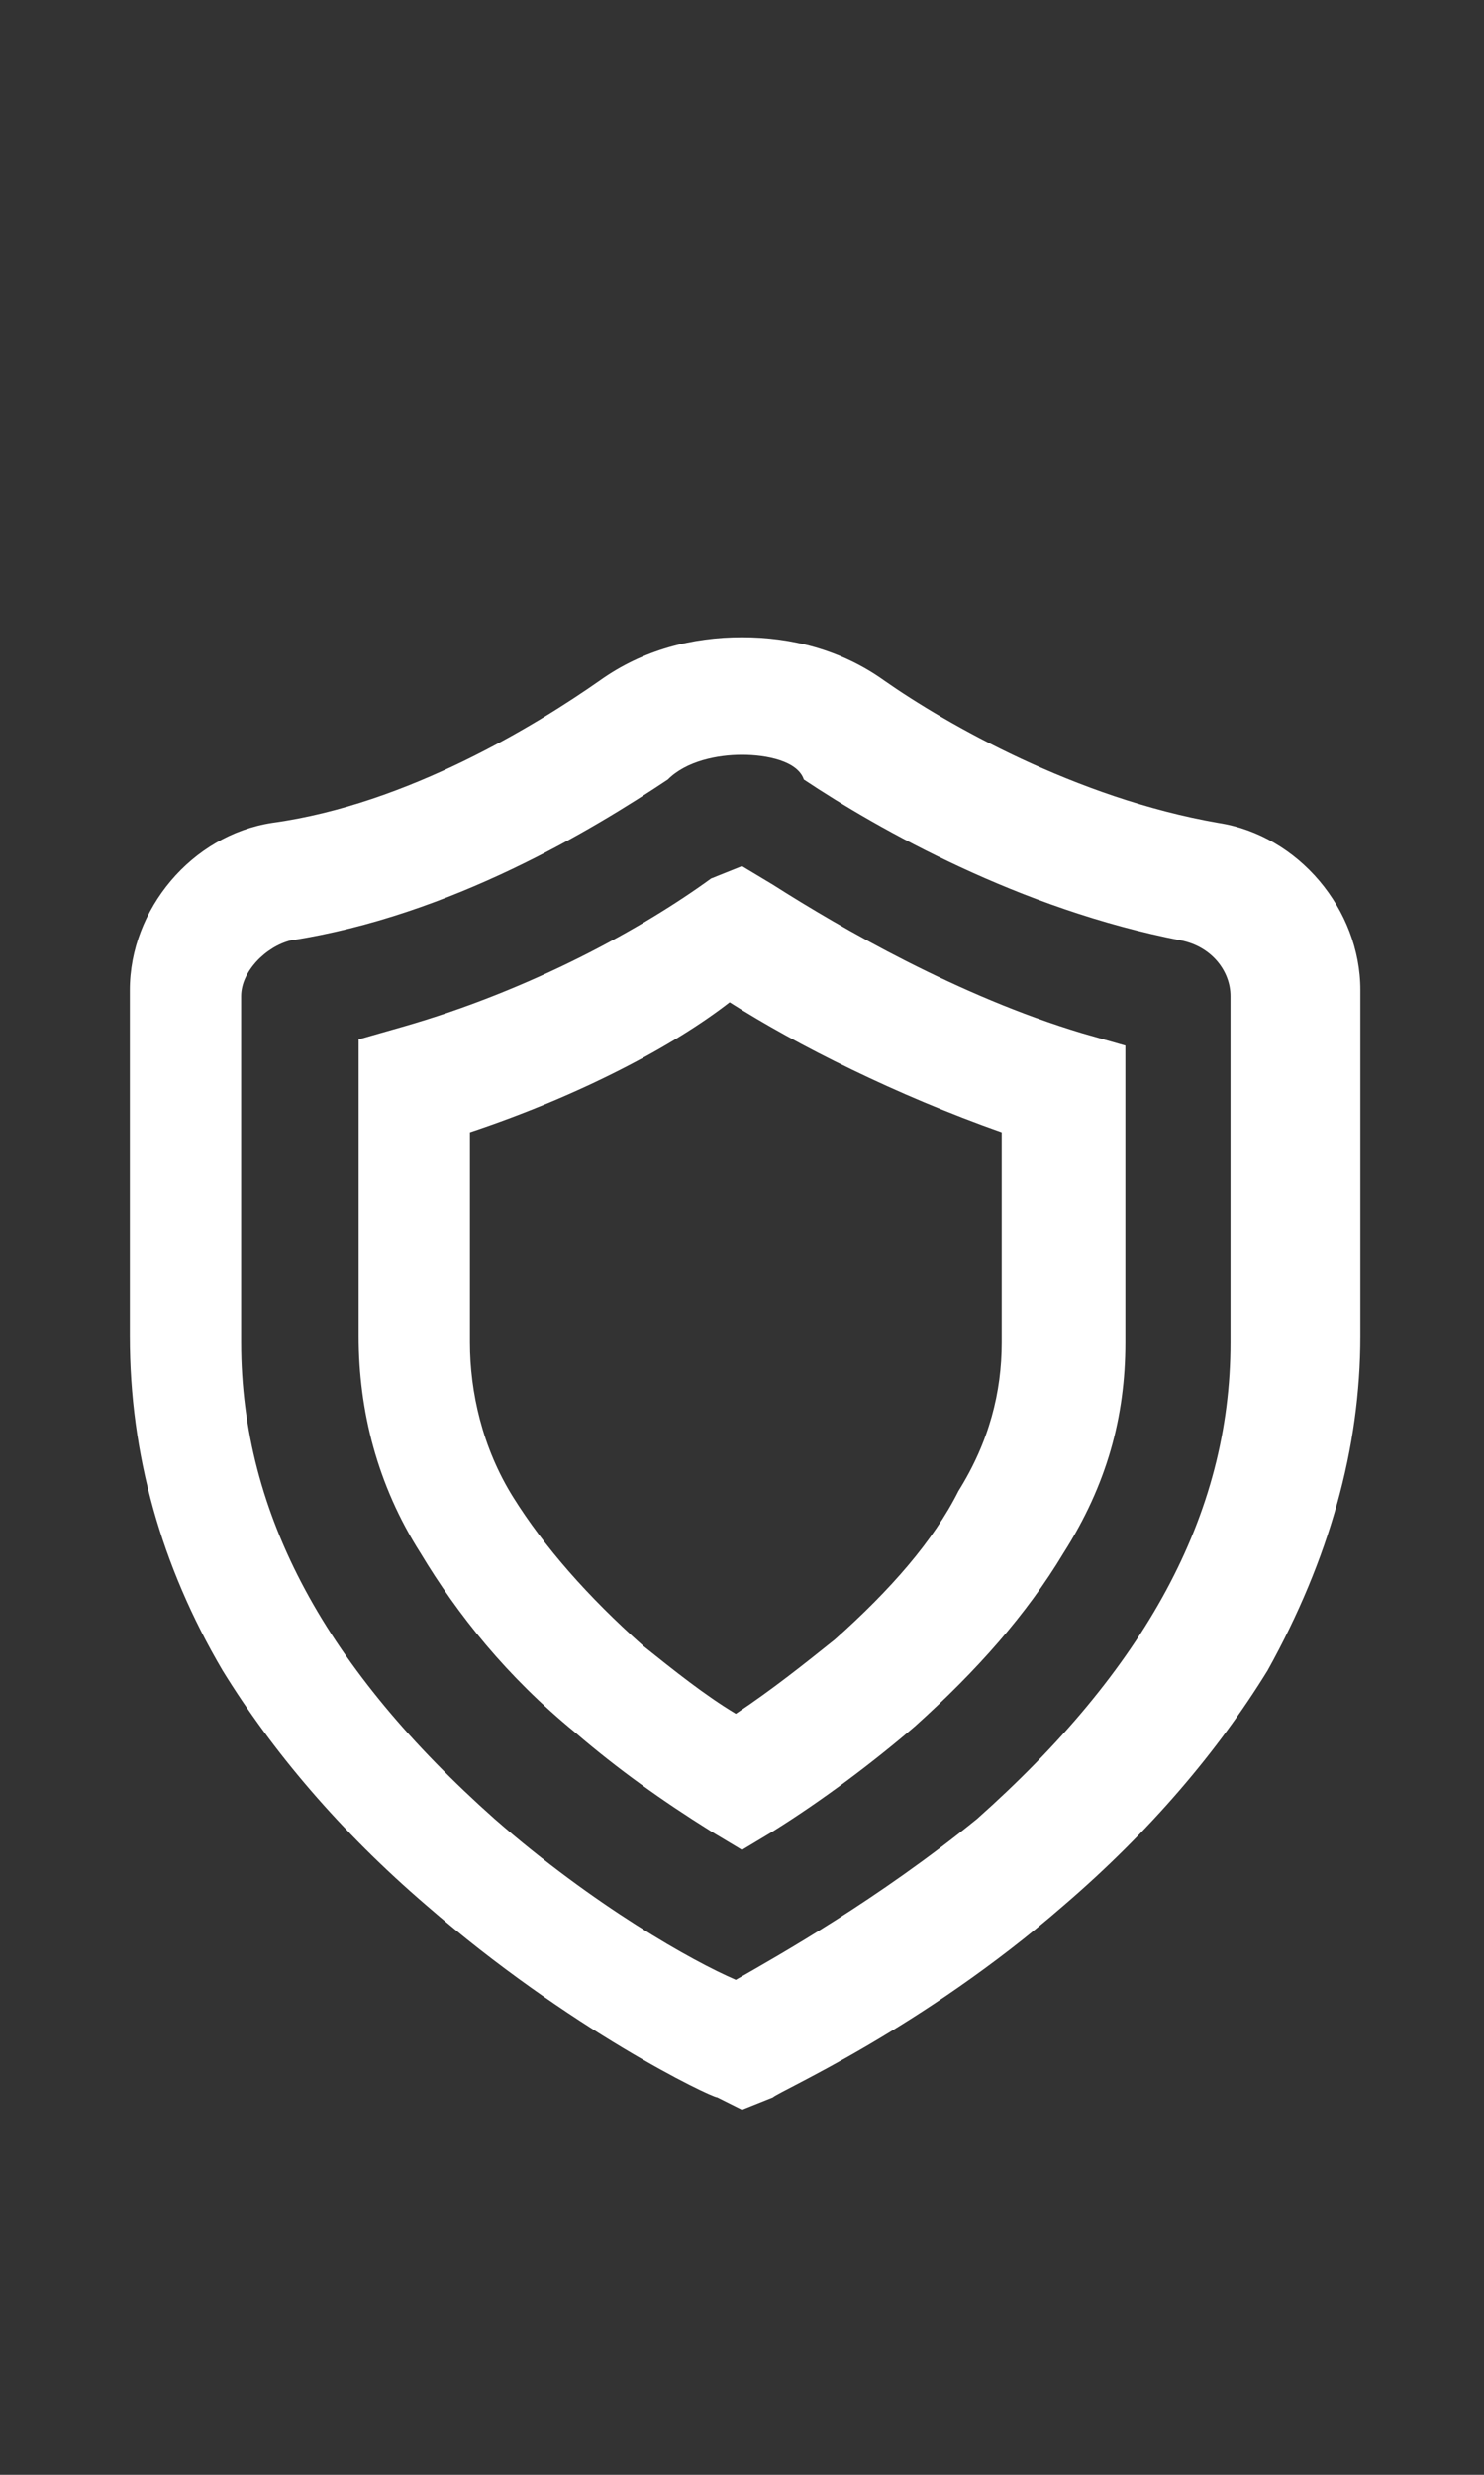 <?xml version="1.0" encoding="utf-8"?>
<!-- Generator: Adobe Illustrator 22.0.1, SVG Export Plug-In . SVG Version: 6.00 Build 0)  -->
<svg version="1.1" id="Слой_1" xmlns="http://www.w3.org/2000/svg" xmlns:xlink="http://www.w3.org/1999/xlink" x="0px" y="0px"
	 viewBox="0 0 24 40" style="enable-background:new 0 0 24 40;" xml:space="preserve">
<rect x="0" y="0" width="24" height="40" fill="#333333" stroke="none"/>
<style type="text/css">
	.st0{display:none;}
	.st1{display:inline;}
	.st2{fill:#000102;}
	.st3{display:none;fill:#51FFFF;}
	.st4{fill:#FFFFFF;}
	.st5{display:inline;fill:#FFFFFF;}
	.st6{display:none;fill:#DBDBDB;}
	.st7{display:inline;fill:#51FFFF;}
	.st8{fill:#51FFFF;}
</style>
<title>Dashboard</title>
<desc>Created with Sketch.</desc>
<g id="Dashboard" class="st0">
	<g id="Group" transform="translate(1, 11)" class="st1">
		<g id="Group_8812">
			<path id="Path_18866" class="st2" d="M10,8H0V0h10V8z M2,6h6V2H2V6z"/>
		</g>
		<g id="Group_8813" transform="translate(12, 0)">
			<path id="Path_18867" class="st2" d="M10,22H0V0h10V22z M2,20h6V2H2V20z"/>
		</g>
		<g id="Group_8814" transform="translate(0, 10)">
			<path id="Path_18868" class="st2" d="M10,12H0V0h10V12z M2,10h6V2H2V10z"/>
		</g>
	</g>
</g>
<path id="Dashboard_1_" class="st3" d="M23.1,17.3h-14v-6.4h14V17.3z M10.8,15.6h10.5v-2.9H10.8V15.6z M23.1,33.1h-14v-6.4h14V33.1z
	 M10.8,31.3h10.5v-2.9H10.8V31.3z M23.1,25.2h-14v-6.4h14V25.2z M10.8,23.5h10.5v-2.9H10.8V23.5z M7.4,17.3H1v-6.4h6.4V17.3z
	 M2.7,15.6h2.9v-2.9H2.7V15.6z M7.4,33.1H1v-6.4h6.4V33.1z M2.7,31.3h2.9v-2.9H2.7V31.3z M7.4,25.2H1v-6.4h6.4V25.2z M2.7,23.5h2.9
	v-2.9H2.7V23.5z"/>
<g id="privacy_1_">
	<path class="st4" d="M12,34.1l-0.4-0.2c-0.1,0-2.4-1.1-4.7-3.1c-1.4-1.2-2.5-2.5-3.3-3.8c-1-1.7-1.5-3.5-1.5-5.4v-5.6
		c0-1.3,1-2.5,2.3-2.7C6.6,13,8.7,11.7,9.7,11c0.7-0.5,1.5-0.7,2.3-0.7s1.6,0.2,2.3,0.7c1,0.7,3.1,1.9,5.4,2.3l0,0
		c1.3,0.2,2.3,1.4,2.3,2.7v5.6c0,1.8-0.5,3.6-1.5,5.4c-0.8,1.3-1.9,2.6-3.3,3.8c-2.3,2-4.6,3-4.7,3.1L12,34.1z M12,12.2
		c-0.4,0-0.9,0.1-1.2,0.4c-1.2,0.8-3.5,2.2-6.1,2.6c-0.4,0.1-0.8,0.5-0.8,0.9v5.6c0,2.8,1.4,5.3,4.1,7.7c1.6,1.4,3.2,2.3,3.9,2.6
		c0.7-0.4,2.3-1.3,3.9-2.6c2.7-2.4,4.1-4.9,4.1-7.7v-5.6c0-0.4-0.3-0.8-0.8-0.9c-2.6-0.5-4.9-1.8-6.1-2.6
		C12.9,12.3,12.4,12.2,12,12.2z M12,29.9l-0.5-0.3c-0.8-0.5-1.5-1-2.2-1.6c-1.1-0.9-1.9-1.9-2.5-2.9c-0.7-1.1-1-2.3-1-3.5v-4.8
		l0.7-0.2c2.1-0.6,3.9-1.6,5-2.4L12,14l0.5,0.3c1.1,0.7,3,1.8,5,2.4l0.7,0.2v4.8c0,1.2-0.3,2.3-1,3.4c-0.6,1-1.4,1.9-2.4,2.8
		c-0.7,0.6-1.5,1.2-2.3,1.7L12,29.9z M7.6,18.3v3.4c0,0.8,0.2,1.7,0.7,2.5c0.5,0.8,1.2,1.6,2.1,2.4c0.5,0.4,1,0.8,1.5,1.1
		c0.6-0.4,1.1-0.8,1.6-1.2c0.9-0.8,1.6-1.6,2-2.4c0.5-0.8,0.7-1.6,0.7-2.4v-3.4c-1.7-0.6-3.3-1.4-4.4-2.1
		C10.9,16.9,9.4,17.7,7.6,18.3z"/>
	<g class="st0">
		<polygon class="st5" points="10.4,20.4 13.3,18.4 12.6,17.4 8.6,20.2 8.9,20.2 10.5,20.3 8.9,20.2 10.4,20.4 		"/>
		<polygon class="st5" points="14.3,21 13.6,20 11.1,21.7 11.1,21.7 11.1,21.7 11.1,21.7 11.1,21.7 11,21.7 9.3,21.5 12.3,26 
			13.5,25.2 11.8,22.7 		"/>
	</g>
</g>
<path id="adress" class="st6" d="M23.3,14.7c0-1.2-1-2.2-2.2-2.2H20c-0.4-0.9-1.3-1.6-2.4-1.6H5.1c-1.5,0-2.7,1.2-2.7,2.7v1.6H0.7
	V17h1.8v4.4H0.7v1.8h1.8v4.4H0.7v1.8h1.8v1.6c0,1.5,1.2,2.7,2.7,2.7h12.4c1.2,0,2.1-0.7,2.5-1.8h1.1c1.2,0,2.2-1,2.2-2.2v-3.2
	c0-0.5-0.2-1-0.4-1.3c0.3-0.4,0.4-0.8,0.4-1.3v-3.2c0-0.5-0.2-1-0.4-1.3c0.3-0.4,0.4-0.8,0.4-1.3V14.7z M21.6,14.7v3.2
	c0,0.2-0.2,0.4-0.4,0.4h-0.9v-4.1h0.9C21.4,14.3,21.6,14.5,21.6,14.7z M21.6,20.6v3.2c0,0.2-0.2,0.4-0.4,0.4h-0.9v-4.1h0.9
	C21.4,20.1,21.6,20.3,21.6,20.6z M18.4,30.9c0,0.5-0.4,0.9-0.9,0.9H5.1c-0.5,0-0.9-0.4-0.9-0.9v-1.6h0.4v0c0,0,0,0,0,0
	c0.5,0,0.9-0.4,0.9-0.9c0-0.5-0.4-0.9-0.9-0.9c0,0,0,0,0,0v0H4.2v-4.4h0.4v0c0,0,0,0,0,0c0.5,0,0.9-0.4,0.9-0.9
	c0-0.5-0.4-0.9-0.9-0.9c0,0,0,0,0,0v0H4.2V17h0.4v0c0,0,0,0,0,0c0.5,0,0.9-0.4,0.9-0.9c0-0.5-0.4-0.9-0.9-0.9c0,0,0,0,0,0v0H4.2
	v-1.6c0-0.5,0.4-0.9,0.9-0.9h12.4c0.5,0,0.9,0.4,0.9,0.9V30.9z M21.6,29.6c0,0.2-0.2,0.4-0.4,0.4h-0.9V26h0.9c0.2,0,0.4,0.2,0.4,0.4
	V29.6z M13.8,22.7l2.6,2.6l-1,1c-0.3,0.3-0.6,0.4-1,0.4c-0.2,0-0.5,0-0.7-0.2c-1.1-0.4-2-0.7-3.7-2.4s-2.1-2.6-2.5-3.7
	c-0.2-0.6-0.2-1.3,0.3-1.7l1-1l2.5,2.5L10,21.6c0.3,0.4,0.7,0.8,1.2,1.3c0.5,0.5,0.9,0.8,1.3,1.1L13.8,22.7z"/>
<path id="master" class="st3" d="M11.3,19.9l6.3,6.2l-1.3,1.3L10,21.2c-1.6,1.9-1.7,4-1.8,4.4H6.5V24c0-1.3,0.4-3.5,1.4-4.9L6.8,18
	L8,16.7l1.2,1.2c1.4-0.9,3.6-1.3,5-1.3c0,0,0,0,0,0h1.7v1.6C15.5,18.3,13.4,18.3,11.3,19.9z M21,17.6v1.8h2.3v1.8H21v1.8h2.3v1.8H21
	v1.8h2.3v1.8H21v0.2c0,1.5-1.2,2.7-2.7,2.7h-0.2v2.3h-1.8v-2.3h-1.8v2.3h-1.8v-2.3h-1.8v2.3H9.3v-2.3H7.5v2.3H5.7v-2.3H5.6
	c-1.5,0-2.7-1.2-2.7-2.7v-0.2H0.6v-1.8h2.3v-1.8H0.6v-1.8h2.3v-1.8H0.6v-1.8h2.3v-1.8H0.6v-1.8h2.3v-0.2c0-1.5,1.2-2.7,2.7-2.7h0.2
	v-2.3h1.8V13h1.8v-2.3h1.8V13h1.8v-2.3h1.8V13h1.8v-2.3h1.8V13h0.2c1.5,0,2.7,1.2,2.7,2.7v0.2h2.3v1.8H21z M19.2,15.7
	c0-0.5-0.4-0.9-0.9-0.9H5.6c-0.5,0-0.9,0.4-0.9,0.9v12.8c0,0.5,0.4,0.9,0.9,0.9h12.8c0.5,0,0.9-0.4,0.9-0.9V15.7z"/>
<path id="setting" class="st6" d="M13.5,33.3h-3l-0.8-3c-0.7-0.2-1.3-0.5-2-0.8L5.1,31L3,28.9l1.5-2.7c-0.4-0.6-0.6-1.3-0.8-2
	l-3-0.8v-3l3-0.8c0.2-0.7,0.5-1.3,0.8-2L3,15.1L5.1,13l2.7,1.5c0.6-0.4,1.3-0.6,2-0.8l0.8-3h3l0.8,3c0.7,0.2,1.3,0.5,2,0.8l2.7-1.5
	l2.1,2.1l-1.5,2.7c0.4,0.6,0.6,1.3,0.8,2l3,0.8v3l-3,0.8c-0.2,0.7-0.5,1.3-0.8,2l1.5,2.7L18.9,31l-2.7-1.5c-0.6,0.4-1.3,0.6-2,0.8
	L13.5,33.3z M11.9,31.6h0.3l0.7-2.7l0.5-0.1c0.8-0.2,1.6-0.5,2.4-1l0.5-0.3l2.4,1.4l0.2-0.2l-1.4-2.4l0.3-0.5c0.5-0.7,0.8-1.5,1-2.4
	l0.1-0.5l2.7-0.7v-0.3l-2.7-0.7l-0.1-0.5c-0.2-0.8-0.5-1.6-1-2.4l-0.3-0.5l1.4-2.4l-0.2-0.2l-2.4,1.4l-0.5-0.3
	c-0.7-0.5-1.5-0.8-2.4-1l-0.5-0.1l-0.7-2.7h-0.3l-0.7,2.7l-0.5,0.1c-0.8,0.2-1.6,0.5-2.4,1l-0.5,0.3l-2.4-1.4l-0.2,0.2l1.4,2.4
	l-0.3,0.5c-0.5,0.7-0.8,1.5-1,2.4l-0.1,0.5l-2.7,0.7v0.3l2.7,0.7l0.1,0.5c0.2,0.8,0.5,1.6,1,2.4l0.3,0.5l-1.4,2.4l0.2,0.2l2.4-1.4
	l0.5,0.3c0.7,0.5,1.5,0.8,2.4,1l0.5,0.1L11.9,31.6z M22.5,22.8L22.5,22.8L22.5,22.8z M12,27.1c-2.8,0-5.1-2.3-5.1-5.1
	s2.3-5.1,5.1-5.1s5.1,2.3,5.1,5.1S14.8,27.1,12,27.1z M12,18.6c-1.9,0-3.4,1.5-3.4,3.4c0,1.9,1.5,3.4,3.4,3.4s3.4-1.5,3.4-3.4
	C15.4,20.1,13.9,18.6,12,18.6z"/>
<g id="send" class="st0">
	<path class="st7" d="M10.3,31.3c-4.6,0-8.3-3.7-8.3-8.3c0-4.6,3.7-8.3,8.3-8.3c1.1,0,2.2,0.2,3.2,0.6v-2c-1-0.3-2.1-0.5-3.2-0.5
		c-2.7,0-5.2,1.1-7.1,3c-1.9,1.9-3,4.4-3,7.1c0,2.7,1.1,5.2,3,7.1c1.9,1.9,4.4,3,7.1,3c2.7,0,5.2-1.1,7.1-3c1.9-1.9,3-4.4,3-7.1
		h-1.8C18.6,27.6,14.9,31.3,10.3,31.3z"/>
	<polygon class="st7" points="19.6,9.6 15.4,13.8 16.7,15.1 18.7,13.1 18.7,21.2 20.5,21.2 20.5,13.1 22.5,15.1 23.8,13.8 	"/>
	<g class="st1">
		<polygon class="st8" points="8,20.9 12.2,18.1 11.2,16.6 5.2,20.6 5.7,20.7 8,20.9 5.7,20.7 8,20.9 		"/>
		<polygon class="st8" points="13.6,21.9 12.6,20.5 9,22.9 9,22.9 9,22.9 9,22.9 9,22.9 8.8,22.9 6.2,22.6 10.7,29.3 12.5,28.1 
			10,24.4 		"/>
	</g>
</g>
<path id="receiv" class="st3" d="M10.2,25l6.1,0c0,0,0.1,0,0.1,0c1.8,0,3.5,0.6,5,1.6l1.9,1.4v-2.2l-0.9-0.7
	c-1.2-0.9-2.6-1.5-4.1-1.8c1.6-1.3,2.7-3.3,2.7-5.6c0-4-3.2-7.2-7.2-7.2s-7.2,3.2-7.2,7.2c0,2.2,1,4.3,2.7,5.6
	c-0.6,0.2-1,0.6-1.3,1.1l-2.8-2.8C4.7,21.3,4,21,3.3,21c-0.7,0-1.4,0.3-1.9,0.8c-0.5,0.5-0.8,1.2-0.8,1.9c0,0.7,0.3,1.4,0.8,1.9
	L8,32c0.9,0.8,2,1.3,3.2,1.3h12.1v-1.8H11.2c-0.7,0-1.4-0.3-2-0.8l-6.6-6.5c-0.2-0.2-0.3-0.4-0.3-0.6c0-0.2,0.1-0.5,0.3-0.6
	c0.2-0.2,0.4-0.3,0.6-0.3c0.2,0,0.5,0.1,0.6,0.3l4.3,4.2l0,0c0.2,0.2,0.4,0.4,0.6,0.6c0.2,0.2,0.7,0.4,1.2,0.5c0.3,0.1,5,0.6,7,0.8
	l0.2-1.8c-2.6-0.3-6.5-0.7-6.9-0.7c-0.1,0-0.3-0.1-0.5-0.3c-0.2-0.1-0.3-0.4-0.3-0.6C9.5,25.3,9.8,25,10.2,25z M8.4,17.8
	c0-3,2.4-5.4,5.4-5.4s5.4,2.4,5.4,5.4s-2.4,5.4-5.4,5.4S8.4,20.8,8.4,17.8z M11.8,16.6l2.6-2.5l-0.9-0.9l-3.7,3.5l0.4,0L11.8,16.6
	l-1.6,0.1L11.8,16.6L11.8,16.6z M15.9,16.6L15,15.7l-2.2,2.1l0,0l0,0l0,0l0,0l-0.1,0L10.8,18l3.9,4.1l1.1-1l-2.2-2.3L15.9,16.6z"/>
</svg>
